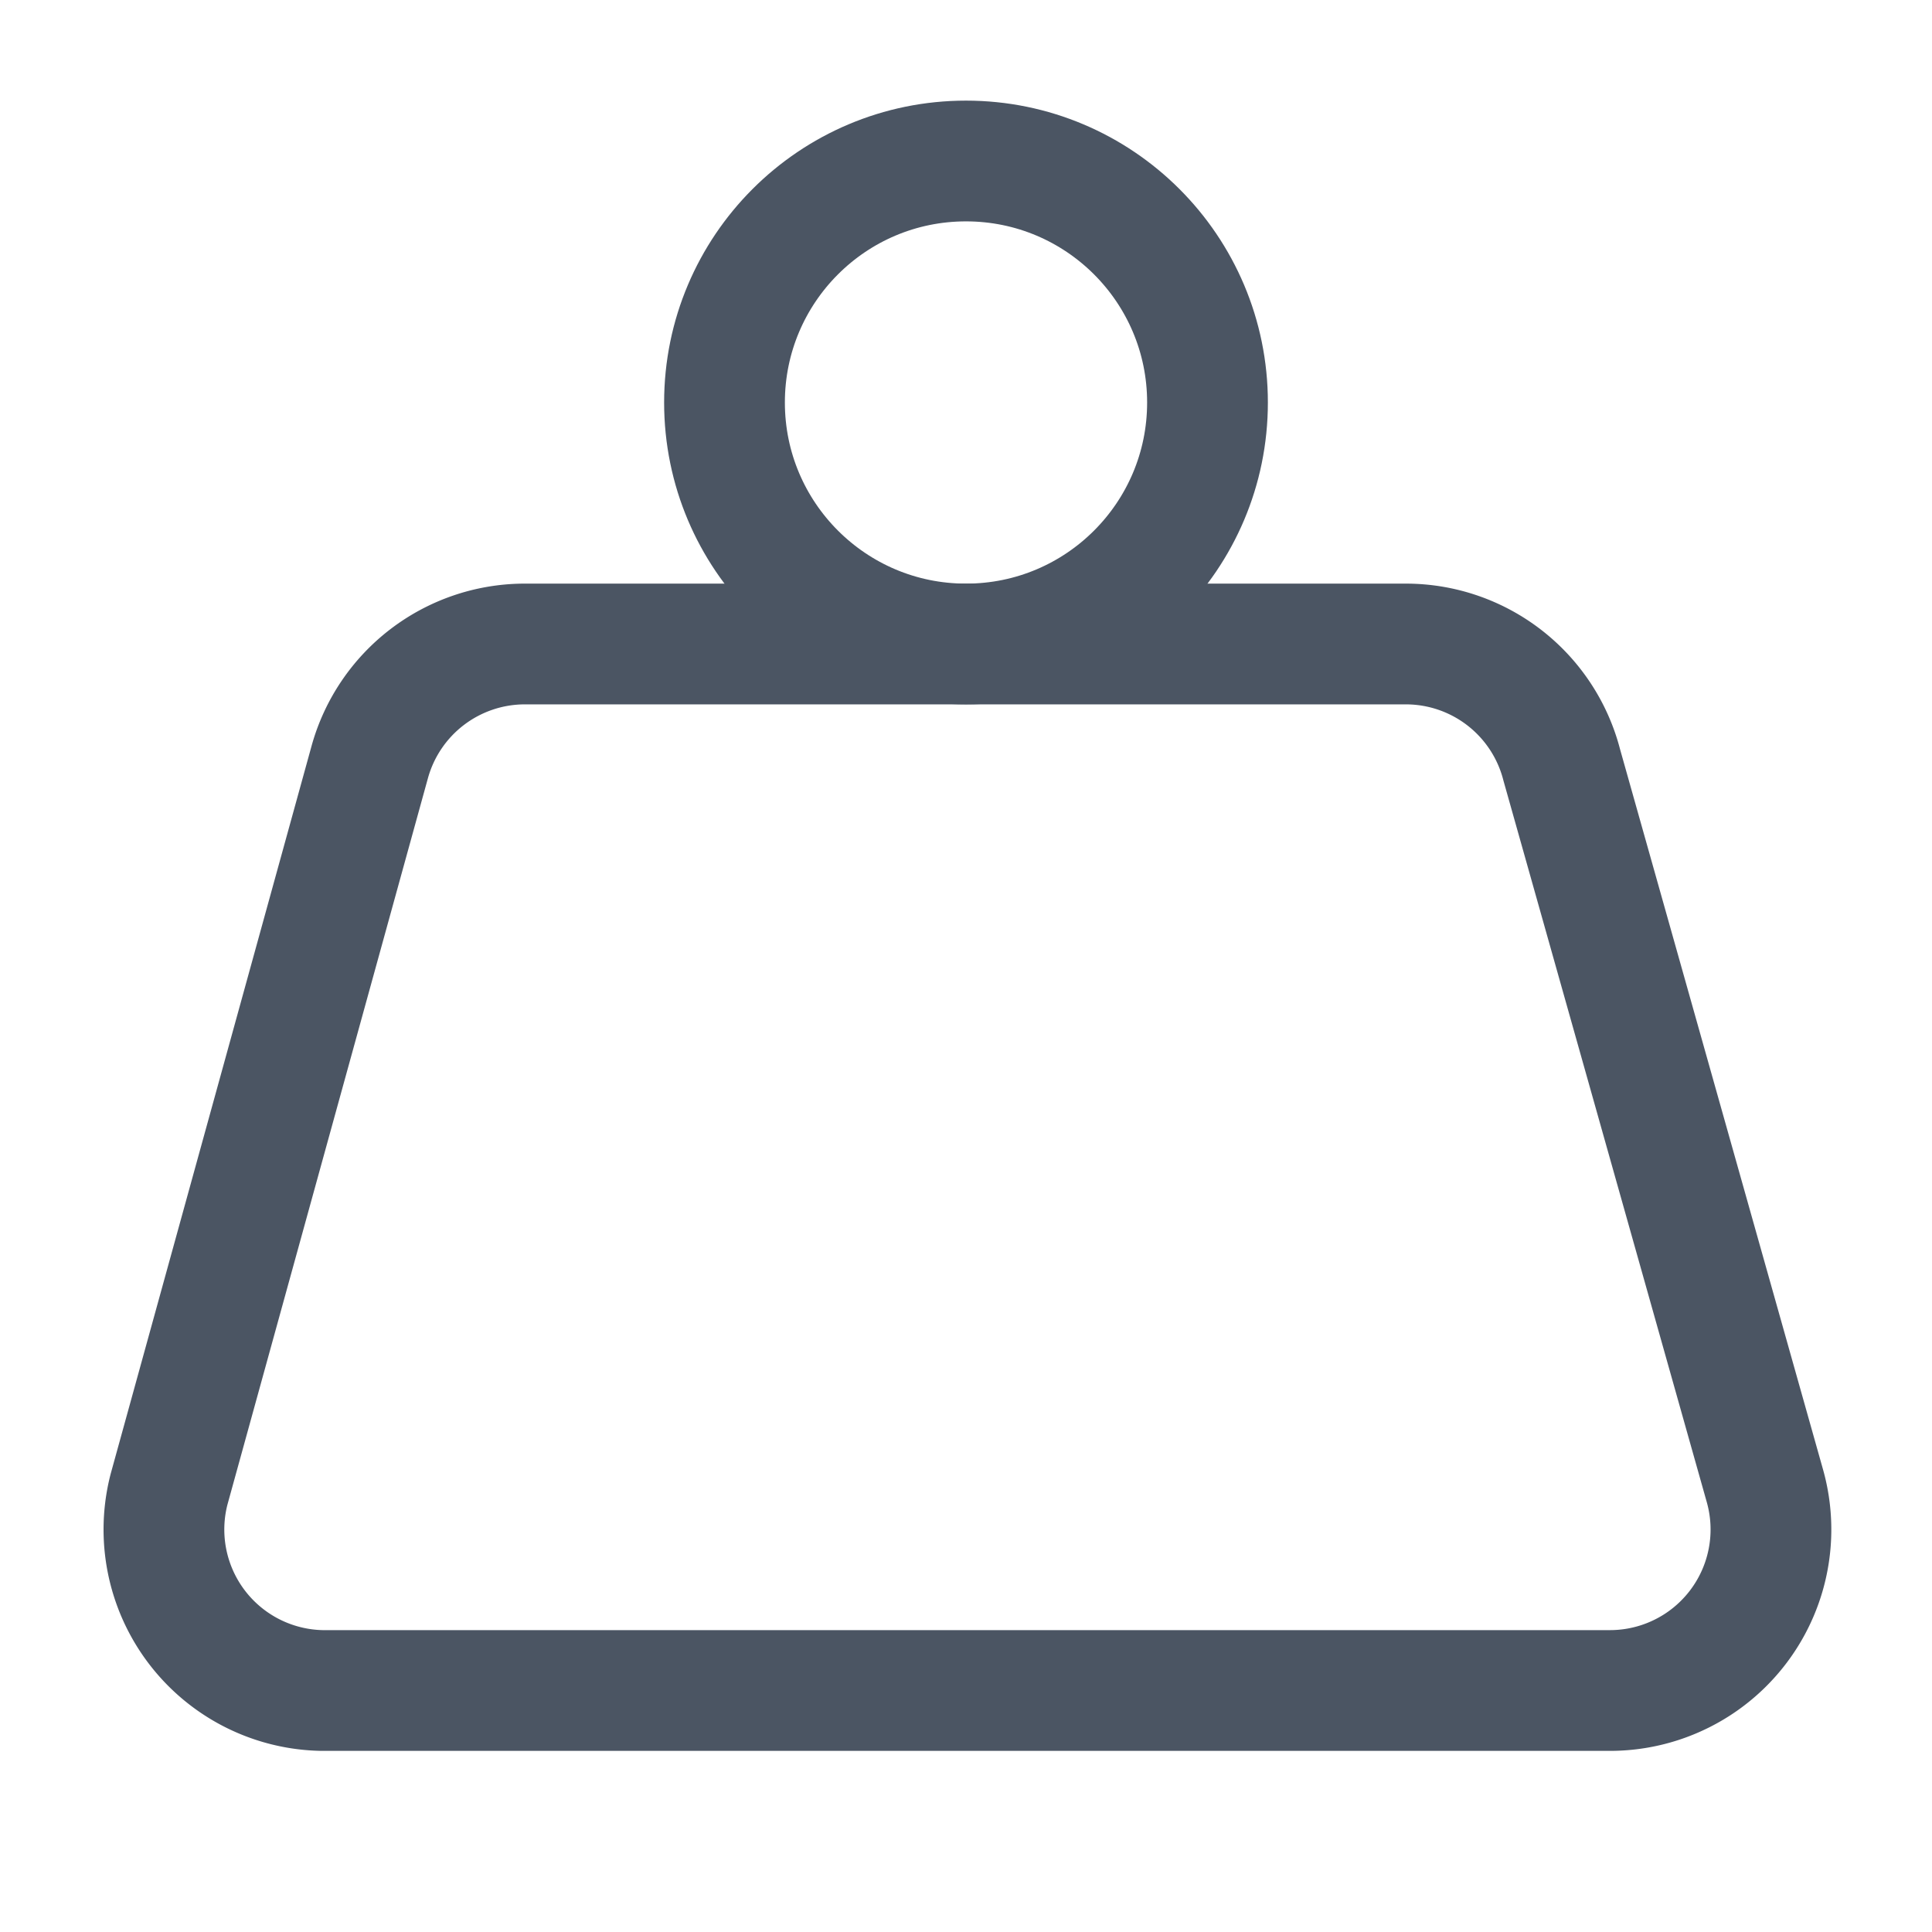 <svg xmlns="http://www.w3.org/2000/svg" width="16" height="16" viewBox="0 0 24 24" fill="none" stroke="#4b5563" stroke-width="1.5" stroke-linecap="round" stroke-linejoin="round" class="lucide lucide-weight"><circle cx="12" cy="5" r="3"/><path d="M6.5 8a2 2 0 0 0-1.905 1.46L2.1 18.5A2 2 0 0 0 4 21h16a2 2 0 0 0 1.925-2.54L19.4 9.5A2 2 0 0 0 17.48 8Z"/></svg>